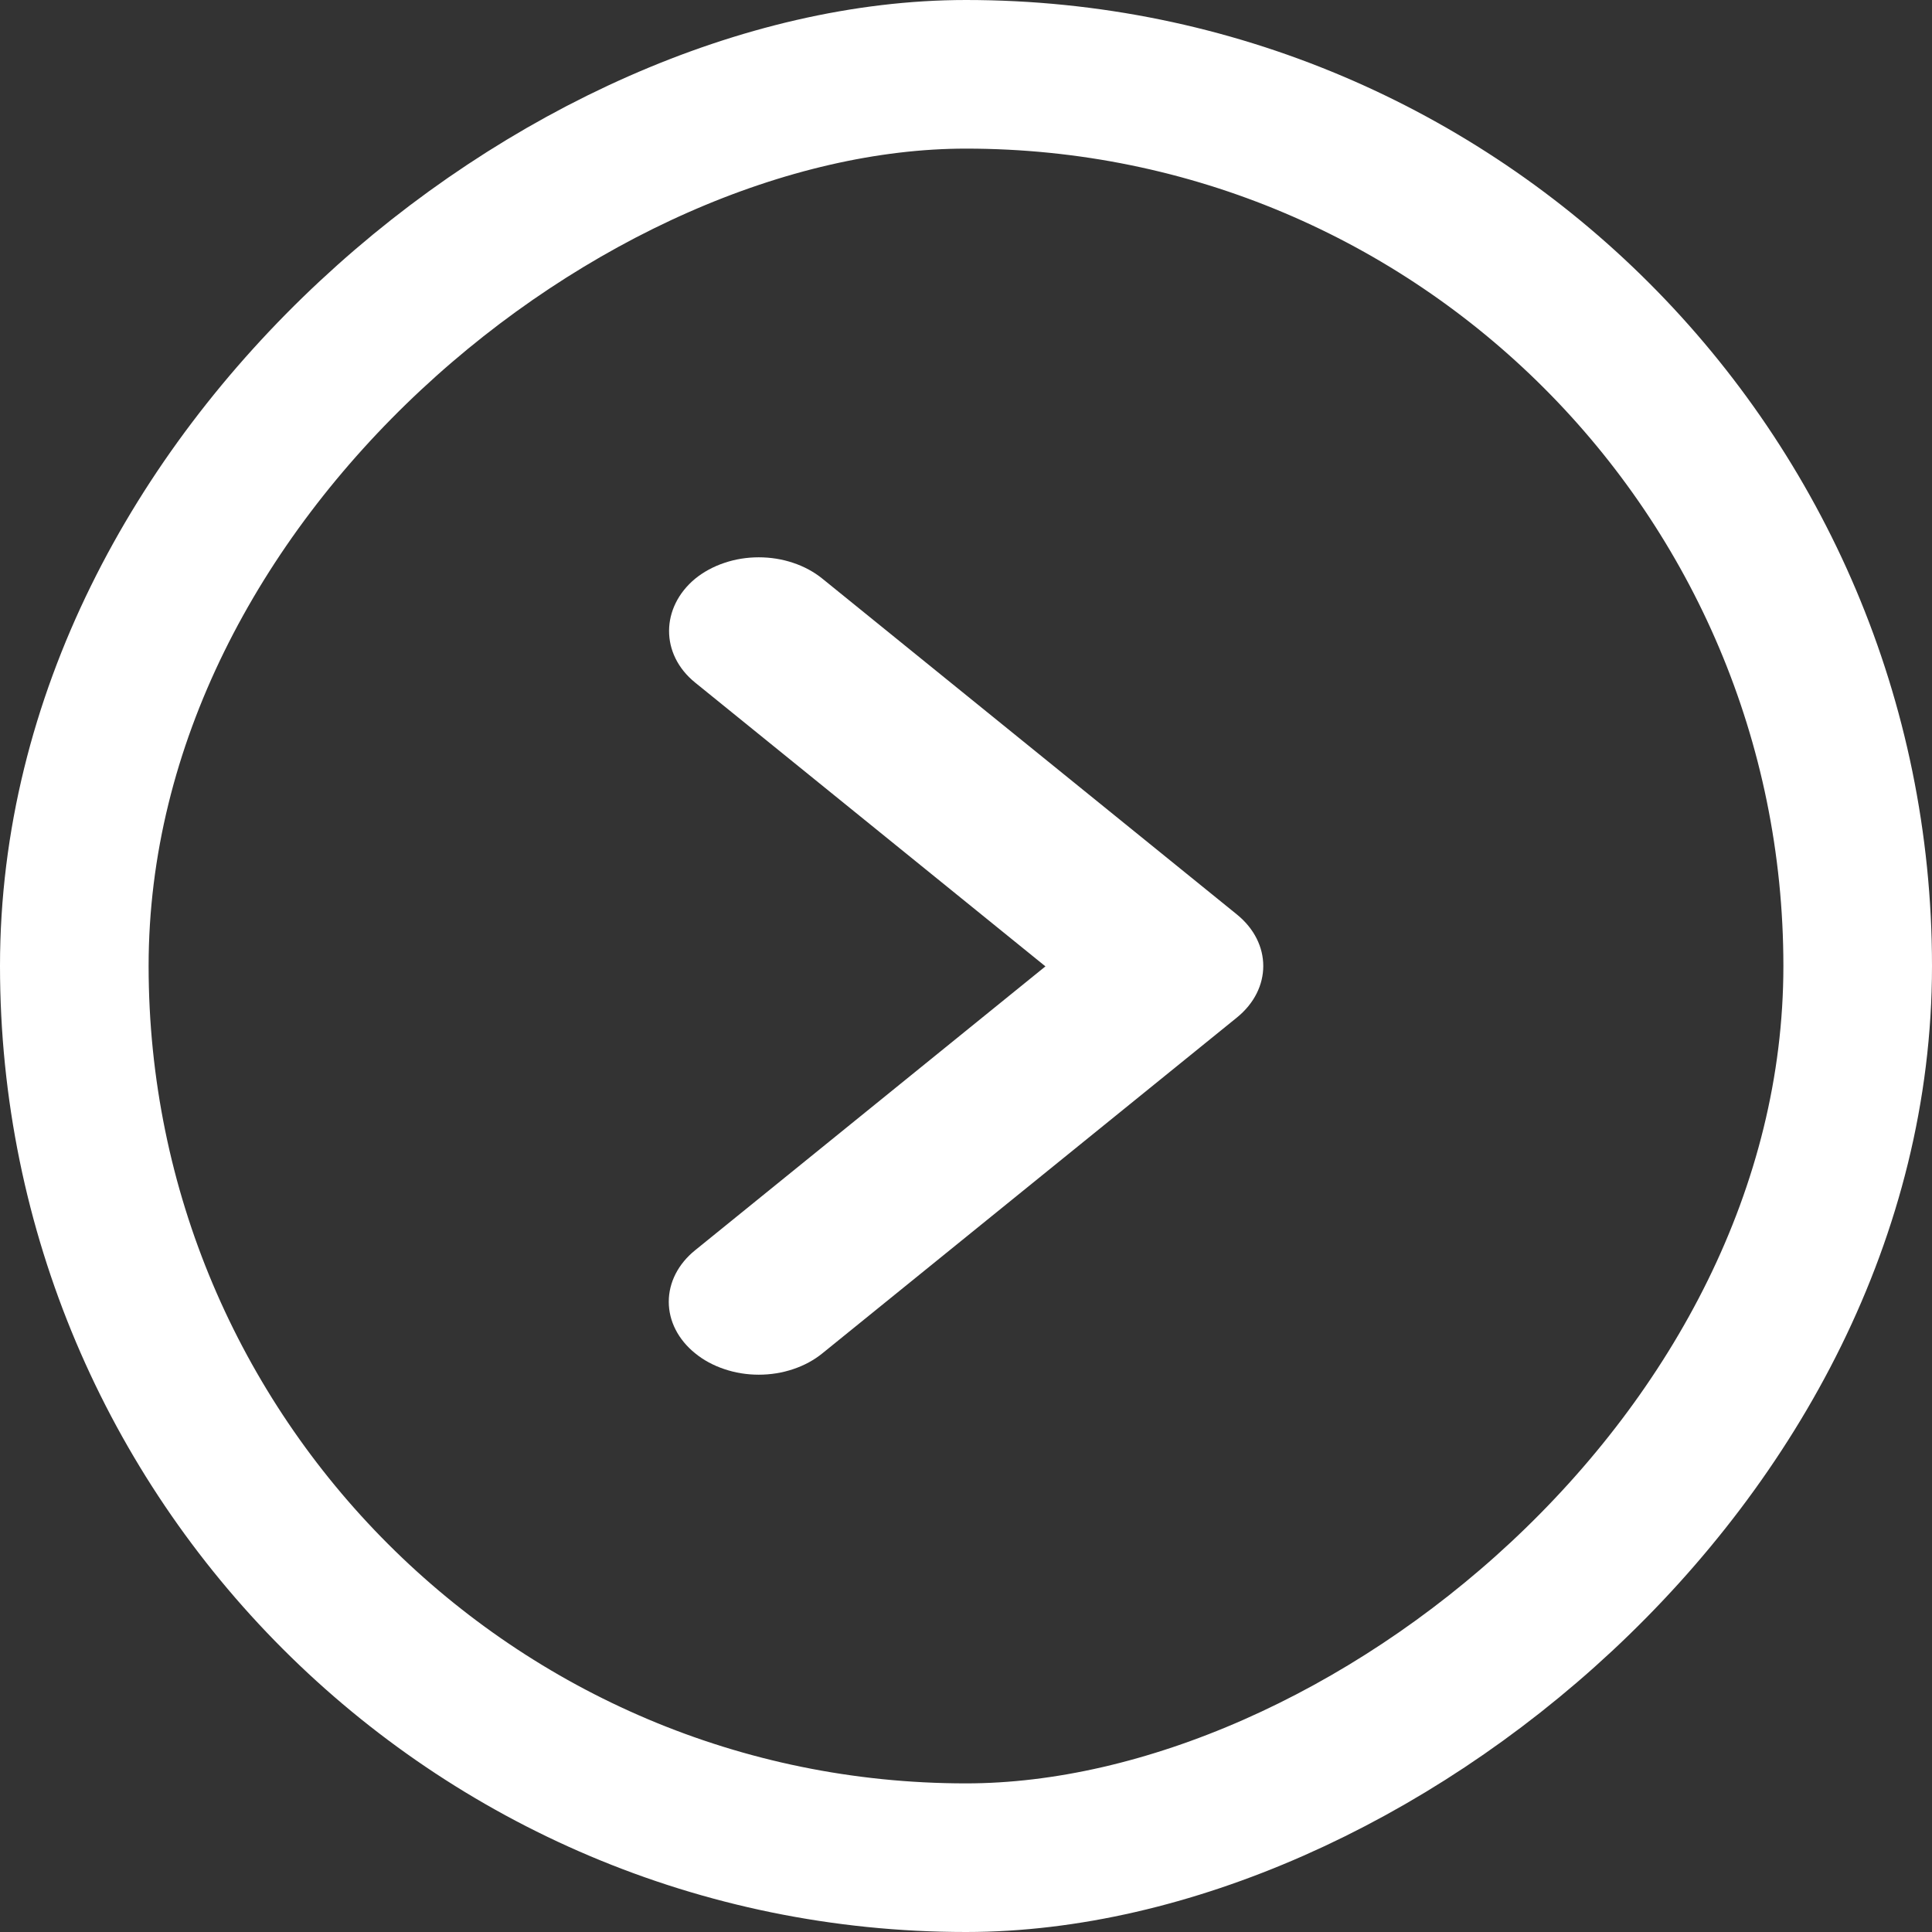 <svg width="26" height="26" viewBox="0 0 26 26" fill="none" xmlns="http://www.w3.org/2000/svg">
<rect x="0" y="0" width="26" height="26" fill="#333333" stroke="none"/>
<path d="M9.355 9.186L14.069 13.005L9.355 16.825C9.242 16.916 9.153 17.024 9.092 17.143C9.031 17.262 9 17.39 9 17.518C9 17.647 9.031 17.775 9.092 17.894C9.153 18.013 9.242 18.121 9.355 18.212C9.467 18.304 9.601 18.376 9.748 18.425C9.895 18.475 10.052 18.5 10.211 18.5C10.37 18.5 10.528 18.475 10.675 18.425C10.822 18.376 10.955 18.304 11.068 18.212L16.645 13.694C17.119 13.31 17.119 12.69 16.645 12.306L11.068 7.788C10.956 7.697 10.822 7.624 10.675 7.575C10.528 7.525 10.37 7.5 10.211 7.5C10.052 7.5 9.895 7.525 9.748 7.575C9.601 7.624 9.467 7.697 9.355 7.788C8.893 8.172 8.881 8.802 9.355 9.186Z" fill="white"/>
<rect x="1" y="25" width="24" height="24" rx="12" transform="rotate(-90 1 25)" stroke="white" stroke-width="2"/>
</svg>
